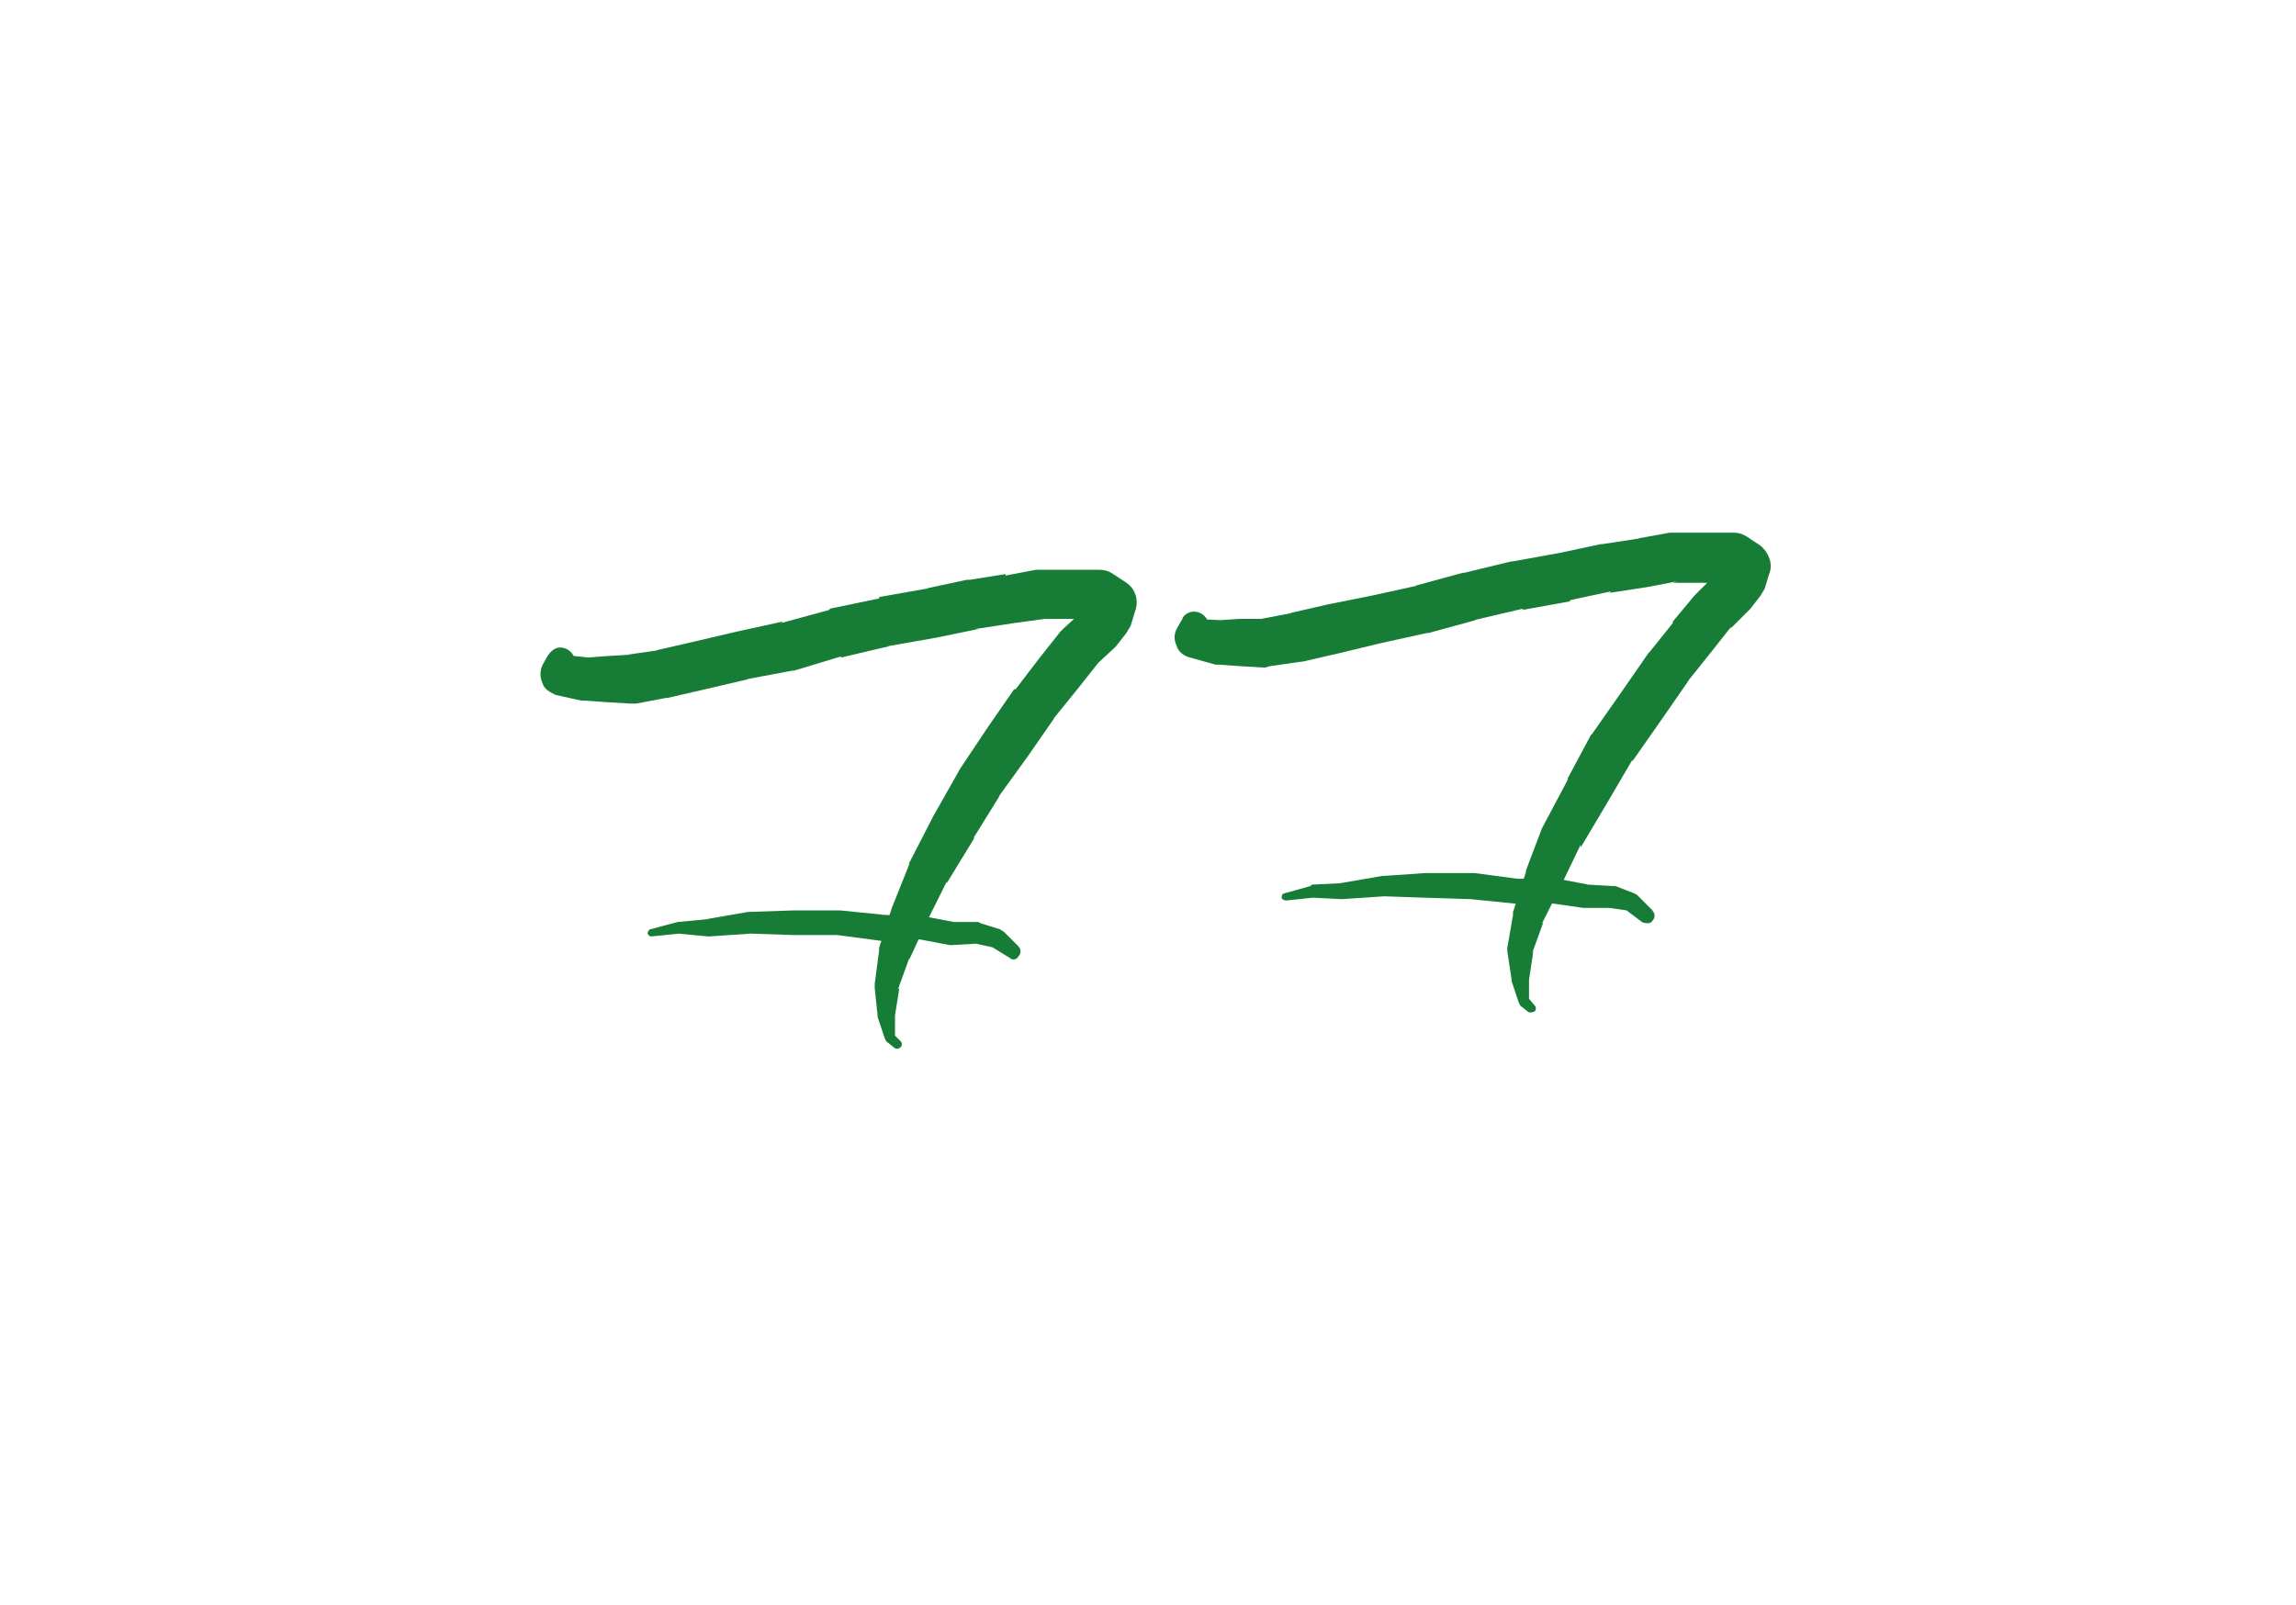<?xml version="1.0" encoding="UTF-8" standalone="no"?>
<!-- Created with Inkscape (http://www.inkscape.org/) -->

<svg
   xmlns:dc="http://purl.org/dc/elements/1.1/"
   xmlns:cc="http://creativecommons.org/ns#"
   xmlns:rdf="http://www.w3.org/1999/02/22-rdf-syntax-ns#"
   xmlns:svg="http://www.w3.org/2000/svg"
   xmlns="http://www.w3.org/2000/svg"
   xmlns:sodipodi="http://sodipodi.sourceforge.net/DTD/sodipodi-0.dtd"
   xmlns:inkscape="http://www.inkscape.org/namespaces/inkscape"
   width="26.403mm"
   height="18.466mm"
   viewBox="0 0 26.403 18.466"
   version="1.1"
   id="svg960"
   inkscape:version="0.92.3 (2405546, 2018-03-11)"
   sodipodi:docname="Number_01.svg"
   inkscape:export-filename="C:\Users\Admin - Felix\Documents\HPI\GIT\ve_exitgame_2018\Escape\Assets\VE_Escape\DnDns\Number_01.png"
   inkscape:export-xdpi="705.46198"
   inkscape:export-ydpi="705.46198">
  <defs
     id="defs954">
    <clipPath
       id="clipEmfPath1"
       clipPathUnits="userSpaceOnUse">
      <path
         id="path1505"
         d="M 0.392,4.589 H 135.38 V 163.575 H 0.392 Z"
         inkscape:connector-curvature="0" />
    </clipPath>
    <pattern
       y="0"
       x="0"
       height="6"
       width="6"
       patternUnits="userSpaceOnUse"
       id="EMFhbasepattern" />
    <pattern
       y="0"
       x="0"
       height="6"
       width="6"
       patternUnits="userSpaceOnUse"
       id="EMFhbasepattern-1" />
    <pattern
       y="0"
       x="0"
       height="6"
       width="6"
       patternUnits="userSpaceOnUse"
       id="EMFhbasepattern-5" />
    <pattern
       y="0"
       x="0"
       height="6"
       width="6"
       patternUnits="userSpaceOnUse"
       id="EMFhbasepattern-3" />
    <pattern
       y="0"
       x="0"
       height="6"
       width="6"
       patternUnits="userSpaceOnUse"
       id="EMFhbasepattern-18" />
    <pattern
       y="0"
       x="0"
       height="6"
       width="6"
       patternUnits="userSpaceOnUse"
       id="EMFhbasepattern-6" />
    <pattern
       y="0"
       x="0"
       height="6"
       width="6"
       patternUnits="userSpaceOnUse"
       id="EMFhbasepattern-7" />
  </defs>
  <sodipodi:namedview
     id="base"
     pagecolor="#ffffff"
     bordercolor="#666666"
     borderopacity="1.0"
     inkscape:pageopacity="0.0"
     inkscape:pageshadow="2"
     inkscape:zoom="5.6"
     inkscape:cx="42.203508"
     inkscape:cy="39.241137"
     inkscape:document-units="mm"
     inkscape:current-layer="layer1"
     showgrid="false"
     inkscape:window-width="1278"
     inkscape:window-height="1048"
     inkscape:window-x="1273"
     inkscape:window-y="0"
     inkscape:window-maximized="0"
     fit-margin-top="5"
     fit-margin-left="5"
     fit-margin-right="5"
     fit-margin-bottom="5" />
  <g
     inkscape:label="Layer 1"
     inkscape:groupmode="layer"
     id="layer1"
     transform="translate(-78.724,-157.169)">
    <path
       id="path3397"
       d="m 83.724,162.169 h 16.403 v 8.466 H 83.724 Z"
       style="fill:none;stroke:none;stroke-width:0.265"
       inkscape:connector-curvature="0" />
    <path
       id="path3399"
       d="m 97.729,167.642 -0.182,-0.182 -0.033,-0.017 -0.215,-0.083 h -0.033 l -0.298,-0.017 h 0.017 l -0.347,-0.066 h -0.033 -0.446 0.017 l -0.496,-0.066 h -0.017 -0.529 -0.017 l -0.48,0.033 h -0.017 l -0.48,0.083 h 0.017 l -0.347,0.017 -0.017,0.017 -0.298,0.083 c -0.017,0 -0.033,0.017 -0.033,0.05 0,0.017 0.033,0.033 0.05,0.033 l 0.314,-0.033 h -0.017 l 0.347,0.017 v 0 l 0.496,-0.033 h -0.017 l 0.48,0.017 h 0.017 l 0.529,0.017 h -0.017 l 0.496,0.05 h 0.017 0.446 -0.017 l 0.347,0.05 h 0.033 0.298 -0.033 l 0.231,0.033 -0.05,-0.017 0.198,0.149 c 0.05,0.017 0.099,0.017 0.116,-0.017 0.033,-0.033 0.033,-0.083 0,-0.116 z"
       style="fill:#177d36;fill-opacity:1;fill-rule:nonzero;stroke:none;stroke-width:0.265"
       inkscape:connector-curvature="0" />
    <path
       id="path3401"
       d="m 90.437,168.055 -0.165,-0.165 -0.05,-0.033 -0.215,-0.066 -0.033,-0.017 h -0.298 0.017 l -0.347,-0.066 h -0.033 l -0.446,-0.017 h 0.017 l -0.496,-0.05 H 88.37 87.841 v 0 l -0.496,0.017 h -0.017 l -0.48,0.083 h 0.017 l -0.347,0.033 v 0 l -0.314,0.083 c -0.017,0 -0.033,0.033 -0.033,0.05 0.017,0.033 0.033,0.033 0.05,0.033 l 0.314,-0.033 h -0.017 l 0.347,0.033 h 0.017 l 0.48,-0.033 h -0.017 l 0.496,0.017 v 0 h 0.529 -0.017 l 0.496,0.066 h 0.017 l 0.446,-0.017 h -0.017 l 0.347,0.066 h 0.033 l 0.298,-0.017 h -0.033 l 0.231,0.05 -0.05,-0.017 0.215,0.132 c 0.033,0.033 0.083,0.017 0.099,-0.017 0.033,-0.033 0.033,-0.083 0,-0.116 z"
       style="fill:#177d36;fill-opacity:1;fill-rule:nonzero;stroke:none;stroke-width:0.265"
       inkscape:connector-curvature="0" />
    <path
       id="path3403"
       d="m 92.322,164.285 -0.066,0.116 c -0.033,0.066 -0.033,0.132 0,0.198 0.017,0.066 0.083,0.116 0.149,0.132 l 0.298,0.083 h 0.033 l 0.248,0.017 v 0 l 0.281,0.017 0.066,-0.017 0.347,-0.05 h 0.017 l 0.43,-0.099 v 0 l 0.48,-0.116 v 0 l 0.529,-0.116 h 0.017 l 0.546,-0.149 h -0.017 l 0.562,-0.132 -0.017,0.017 0.546,-0.099 0.017,-0.017 0.463,-0.099 -0.017,0.017 0.43,-0.066 v 0 l 0.347,-0.066 -0.05,0.017 h 0.298 v 0 h 0.215 v 0 h 0.182 l -0.149,-0.05 0.149,0.099 -0.116,-0.331 -0.05,0.165 0.033,-0.083 -0.116,0.149 0.033,-0.033 -0.198,0.198 -0.033,0.033 -0.248,0.298 v 0.017 l -0.265,0.331 -0.017,0.017 -0.298,0.43 v 0 l -0.347,0.496 -0.017,0.017 -0.265,0.496 v 0.017 l -0.281,0.529 -0.017,0.033 -0.182,0.48 v 0.017 l -0.149,0.463 v 0.033 l -0.066,0.38 v 0.033 l 0.05,0.331 v 0.017 l 0.083,0.248 0.017,0.033 0.083,0.066 c 0.017,0.017 0.05,0.017 0.083,0 0.017,-0.017 0.017,-0.05 0,-0.066 l -0.083,-0.099 0.017,0.05 v -0.265 0.017 l 0.05,-0.331 -0.017,0.033 0.132,-0.364 -0.017,0.017 0.215,-0.43 v 0 l 0.231,-0.48 v 0.033 l 0.314,-0.529 v 0 l 0.281,-0.48 v 0.017 l 0.347,-0.496 v 0 l 0.298,-0.43 -0.017,0.017 0.265,-0.331 v 0 l 0.248,-0.314 -0.017,0.033 0.198,-0.198 0.033,-0.033 0.116,-0.149 0.05,-0.083 0.05,-0.165 c 0.05,-0.116 0,-0.248 -0.099,-0.331 l -0.149,-0.099 c -0.05,-0.033 -0.099,-0.05 -0.165,-0.05 h -0.182 v 0 h -0.215 v 0 h -0.298 -0.033 l -0.364,0.066 h 0.017 l -0.43,0.066 h -0.017 l -0.463,0.099 v 0 l -0.546,0.099 h -0.017 l -0.546,0.132 h -0.017 l -0.546,0.149 h 0.017 l -0.529,0.116 v 0 l -0.496,0.099 v 0 l -0.43,0.099 h 0.017 l -0.347,0.066 h 0.033 -0.281 v 0 l -0.248,0.017 h 0.05 l -0.314,-0.017 0.198,0.116 -0.066,-0.116 c -0.033,-0.05 -0.083,-0.083 -0.149,-0.083 -0.05,0 -0.116,0.033 -0.132,0.083 z"
       style="fill:#177d36;fill-opacity:1;fill-rule:nonzero;stroke:none;stroke-width:0.265"
       inkscape:connector-curvature="0" />
    <path
       id="path3405"
       d="m 85.03,164.699 -0.066,0.116 c -0.033,0.066 -0.033,0.149 0,0.215 0.017,0.066 0.083,0.099 0.149,0.132 l 0.298,0.066 h 0.05 l 0.231,0.017 v 0 l 0.281,0.017 h 0.066 l 0.347,-0.066 h 0.017 l 0.43,-0.099 v 0 l 0.496,-0.116 h -0.017 l 0.529,-0.099 h 0.017 l 0.546,-0.165 -0.017,0.017 0.562,-0.132 h -0.017 l 0.562,-0.099 v 0 l 0.48,-0.099 h -0.033 l 0.43,-0.066 v 0 l 0.364,-0.05 h -0.05 0.281 v 0 h 0.215 v 0 h 0.182 l -0.149,-0.05 0.149,0.099 -0.116,-0.331 -0.05,0.182 0.033,-0.099 -0.116,0.165 0.033,-0.033 -0.198,0.182 -0.033,0.033 -0.248,0.314 v 0 l -0.265,0.347 h -0.017 l -0.298,0.43 v 0 l -0.331,0.496 -0.017,0.033 -0.281,0.496 v 0 l -0.281,0.546 v 0.017 l -0.198,0.496 v 0 L 88.833,168.072 v 0.033 l -0.05,0.38 v 0.05 l 0.033,0.314 v 0.017 l 0.083,0.248 0.017,0.033 0.083,0.066 c 0.033,0.033 0.066,0.017 0.083,0 0.017,-0.017 0.017,-0.05 0,-0.066 l -0.083,-0.083 0.017,0.033 v -0.265 0.017 l 0.05,-0.314 -0.017,0.017 0.132,-0.364 v 0.017 l 0.198,-0.43 v 0 l 0.231,-0.463 v 0.017 l 0.314,-0.513 v -0.017 l 0.298,-0.48 -0.017,0.017 0.347,-0.48 v 0 l 0.298,-0.43 -0.017,0.017 0.281,-0.347 v 0 l 0.248,-0.314 -0.033,0.033 0.198,-0.182 0.033,-0.033 0.116,-0.149 0.05,-0.083 0.05,-0.165 c 0.05,-0.132 0,-0.265 -0.099,-0.331 l -0.149,-0.099 c -0.05,-0.033 -0.099,-0.05 -0.165,-0.05 h -0.182 v 0 h -0.215 v 0 h -0.281 -0.05 l -0.347,0.066 v -0.017 l -0.413,0.066 h -0.033 l -0.463,0.099 h 0.017 l -0.562,0.099 v 0.017 l -0.562,0.116 -0.017,0.017 -0.546,0.149 0.017,-0.017 -0.529,0.116 v 0 l -0.496,0.116 v 0 l -0.43,0.099 h 0.017 l -0.347,0.05 h 0.033 l -0.281,0.017 v 0 l -0.231,0.017 h 0.033 l -0.298,-0.033 0.182,0.116 -0.066,-0.116 c -0.033,-0.05 -0.083,-0.083 -0.149,-0.083 -0.05,0 -0.099,0.033 -0.132,0.083 z"
       style="fill:#177d36;fill-opacity:1;fill-rule:nonzero;stroke:none;stroke-width:0.265"
       inkscape:connector-curvature="0" />
  </g>
</svg>
